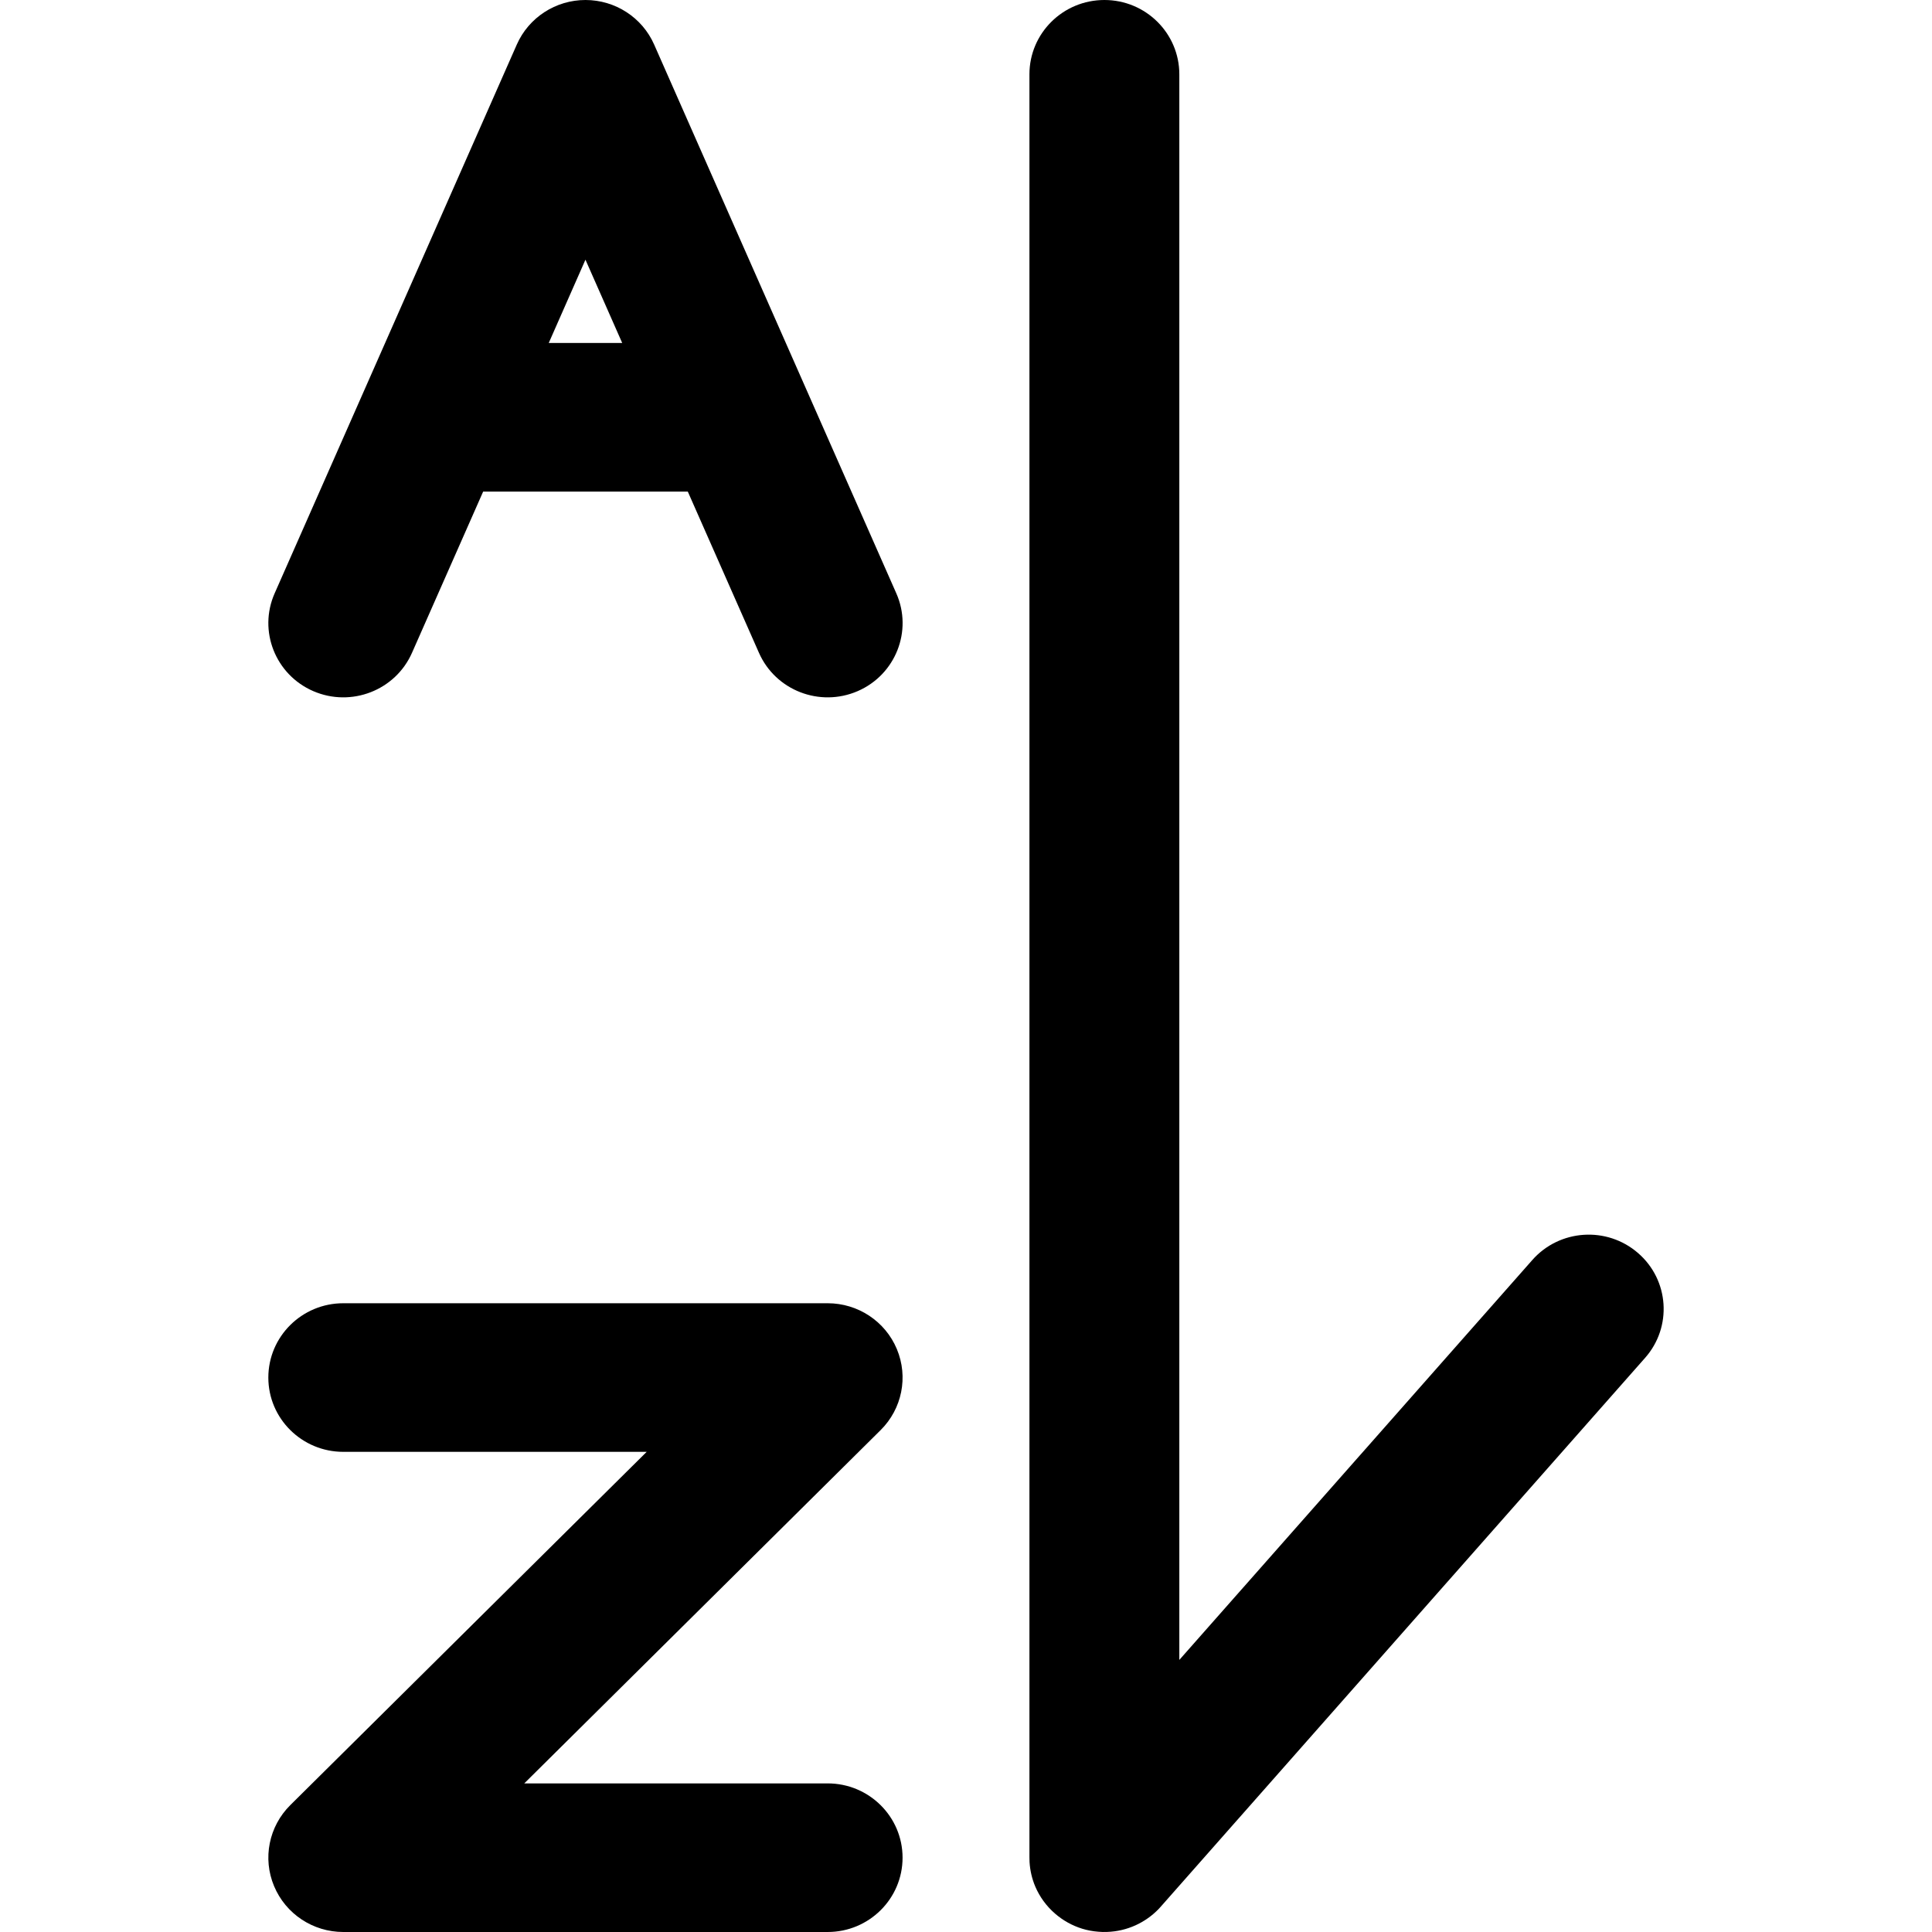 <svg width="36" height="36" viewBox="0 0 36 36" fill="none" xmlns="http://www.w3.org/2000/svg">
<g clip-path="url(#clip0_508_1174)">
<path d="M21.975 30.93L28.552 23.479C29.06 22.903 29.943 22.845 30.523 23.349C31.104 23.852 31.162 24.727 30.654 25.302L21.637 35.519C21.622 35.536 21.607 35.553 21.591 35.57C21.346 35.824 21.005 35.987 20.626 35.999C20.573 36.001 20.519 36 20.466 35.995C20.361 35.987 20.26 35.968 20.163 35.938C19.983 35.882 19.811 35.789 19.659 35.657C19.495 35.515 19.372 35.342 19.292 35.156C19.231 35.013 19.194 34.858 19.184 34.696C19.183 34.665 19.182 34.633 19.182 34.602L19.182 1.385C19.182 0.62 19.807 0 20.579 0C21.35 0 21.975 0.62 21.975 1.385L21.975 30.93Z" fill="black"/>
<path fill-rule="evenodd" clip-rule="evenodd" d="M9.63 0.83C9.852 0.326 10.355 0 10.909 0C11.464 0 11.967 0.326 12.189 0.83L16.701 11.055C17.011 11.755 16.688 12.572 15.982 12.878C15.275 13.184 14.451 12.865 14.142 12.164L12.816 9.16H9.003L7.677 12.164C7.368 12.865 6.544 13.184 5.837 12.878C5.131 12.572 4.808 11.755 5.118 11.055L9.63 0.83ZM10.909 4.839L11.594 6.391H10.225L10.909 4.839Z" fill="black"/>
<path d="M5 25.669C5 24.904 5.626 24.284 6.397 24.284H15.422C15.987 24.284 16.496 24.621 16.712 25.139C16.928 25.656 16.809 26.252 16.409 26.648L9.769 33.231H15.422C16.193 33.231 16.818 33.851 16.818 34.615C16.818 35.38 16.193 36 15.422 36H6.397C5.832 36 5.323 35.663 5.107 35.145C4.89 34.628 5.01 34.032 5.409 33.636L12.05 27.053H6.397C5.626 27.053 5 26.433 5 25.669Z" fill="black"/>
</g>
<defs>
<clipPath id="clip0_508_1174">
<rect width="36" height="36" fill="white"/>
</clipPath>
</defs>
</svg>
